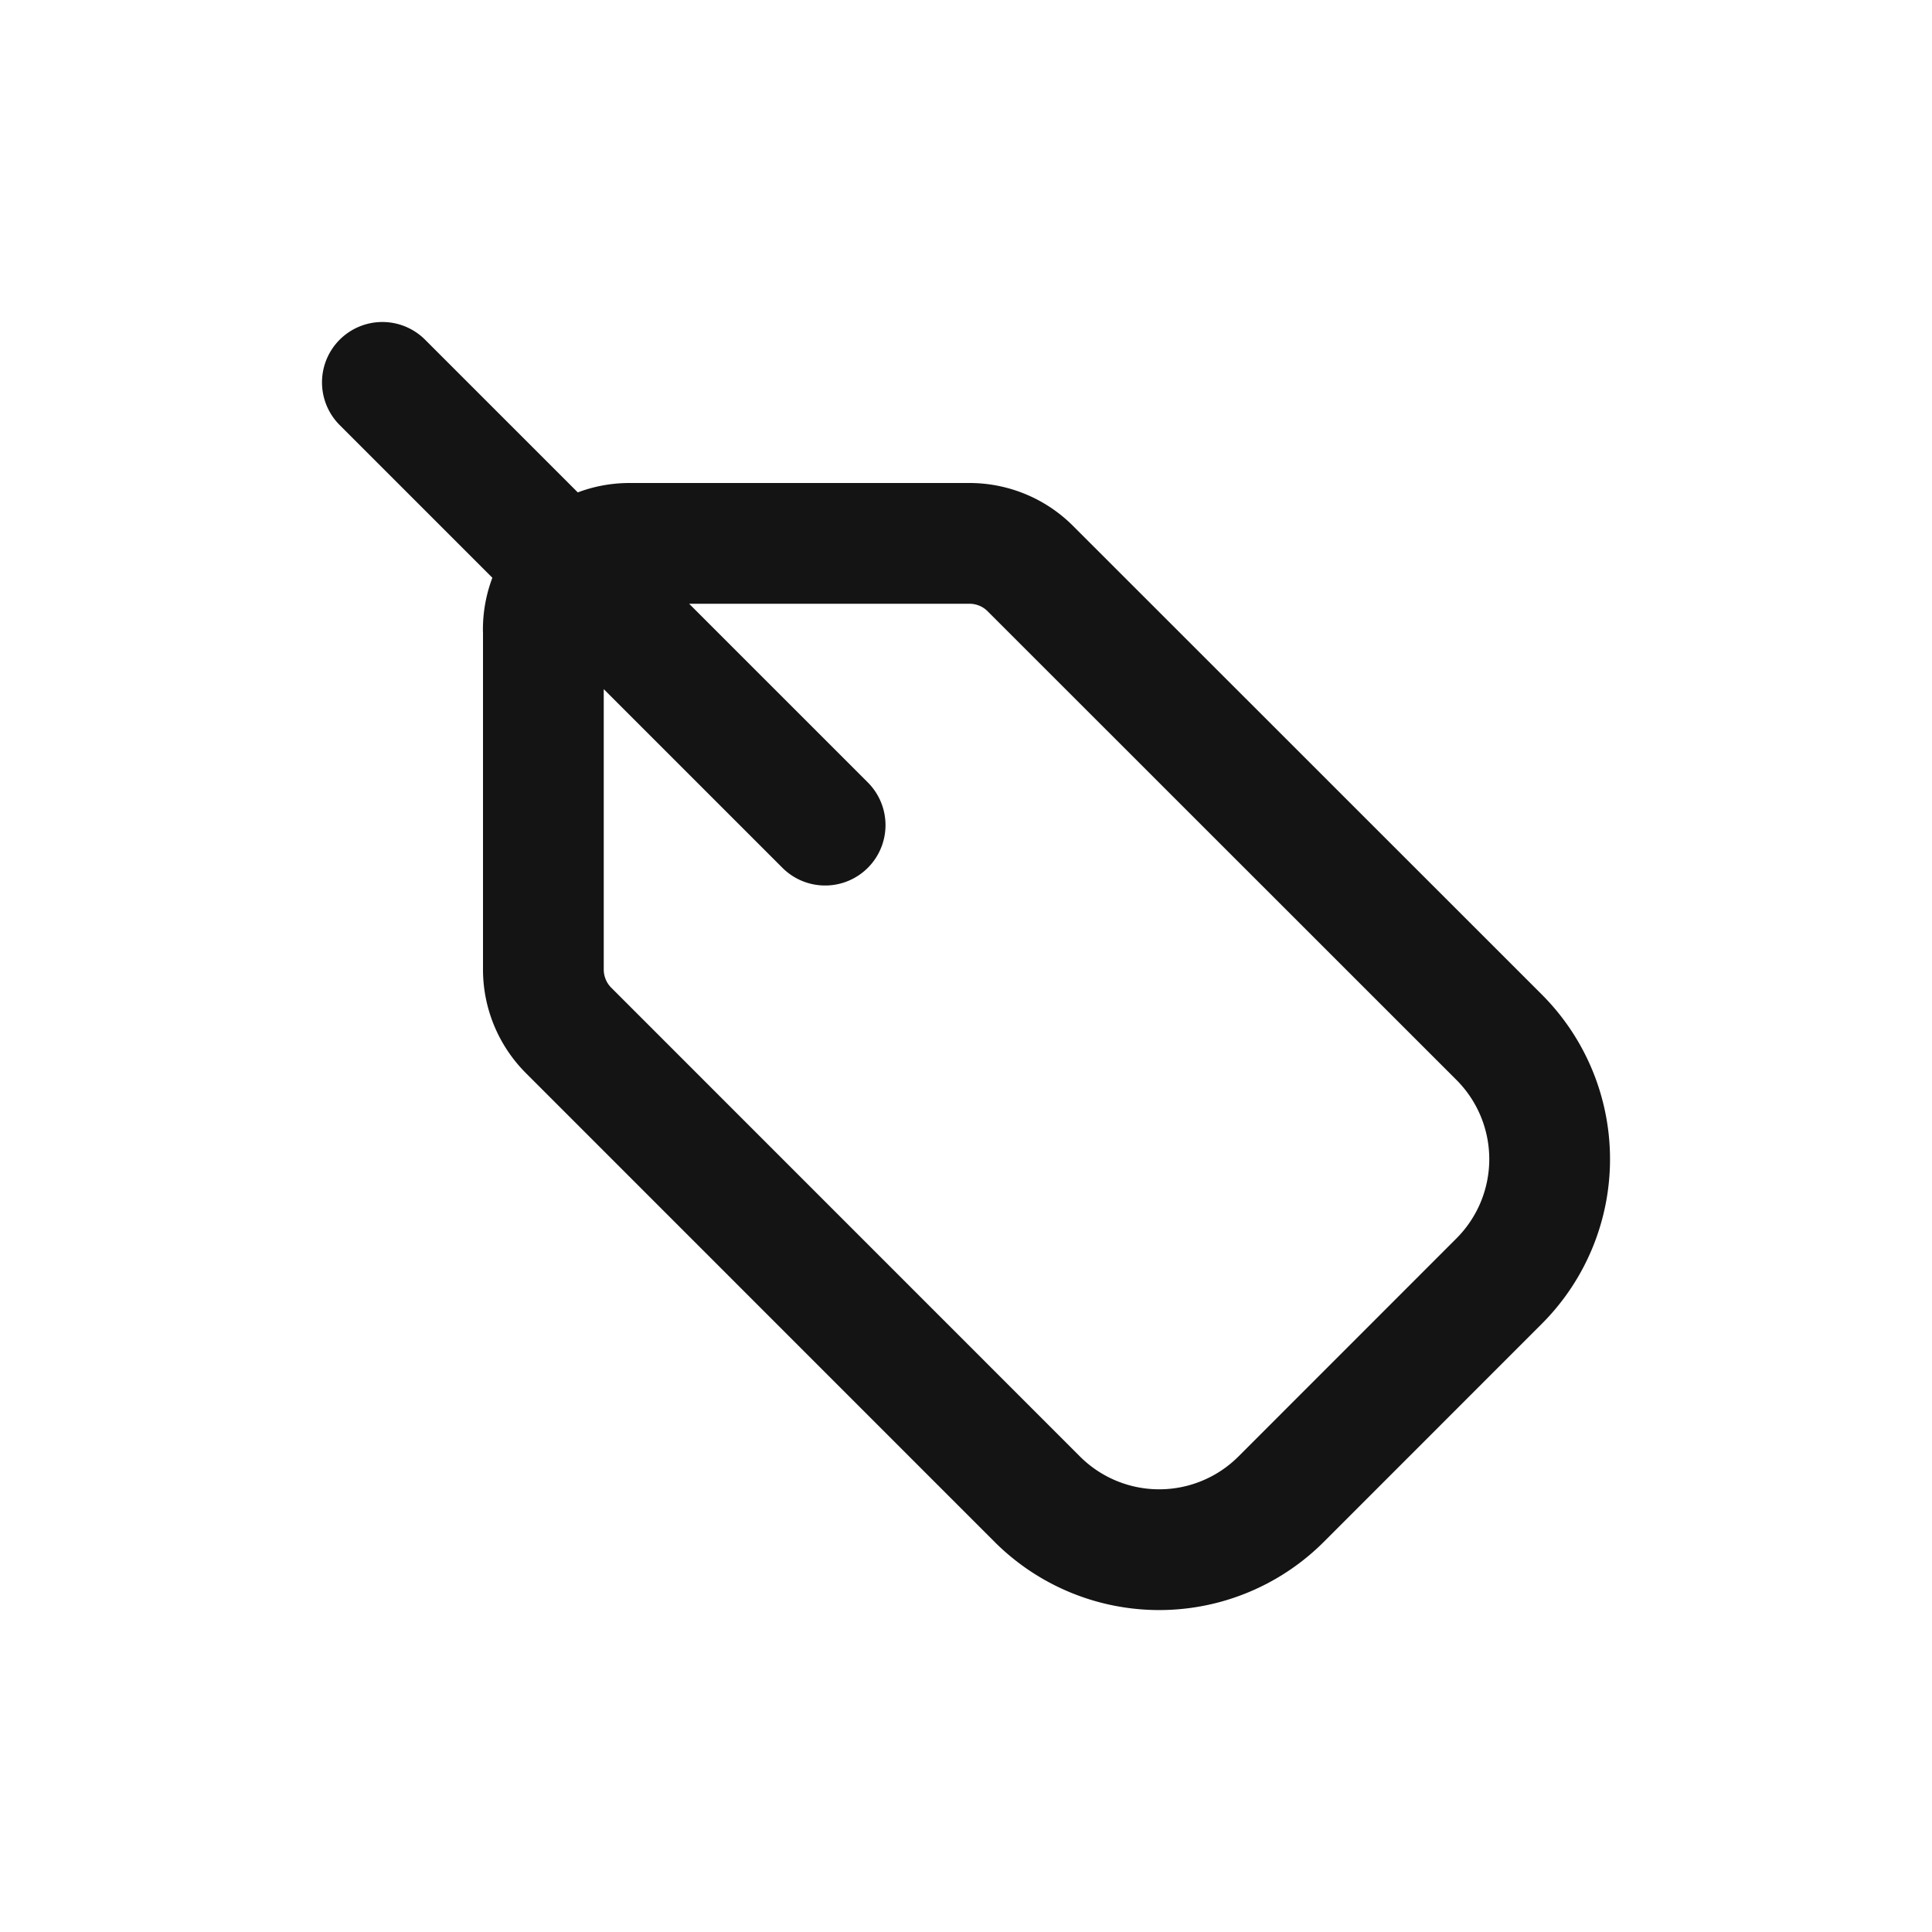 <svg xmlns="http://www.w3.org/2000/svg" fill="none" viewBox="0 0 24 24" class="acv-icon"><path stroke="#141414" stroke-linecap="round" stroke-linejoin="round" stroke-width="1.5" d="m10.25 10.25-5.5-5.5m2 3.071v4.223c0 .284.113.556.314.757l5.821 5.822a2.142 2.142 0 0 0 3.03 0l2.708-2.709a2.142 2.142 0 0 0 0-3.029L12.8 7.064c-.2-.201-.473-.314-.757-.314H7.82c-.592 0-1.071.48-1.071 1.071Z"/></svg>
